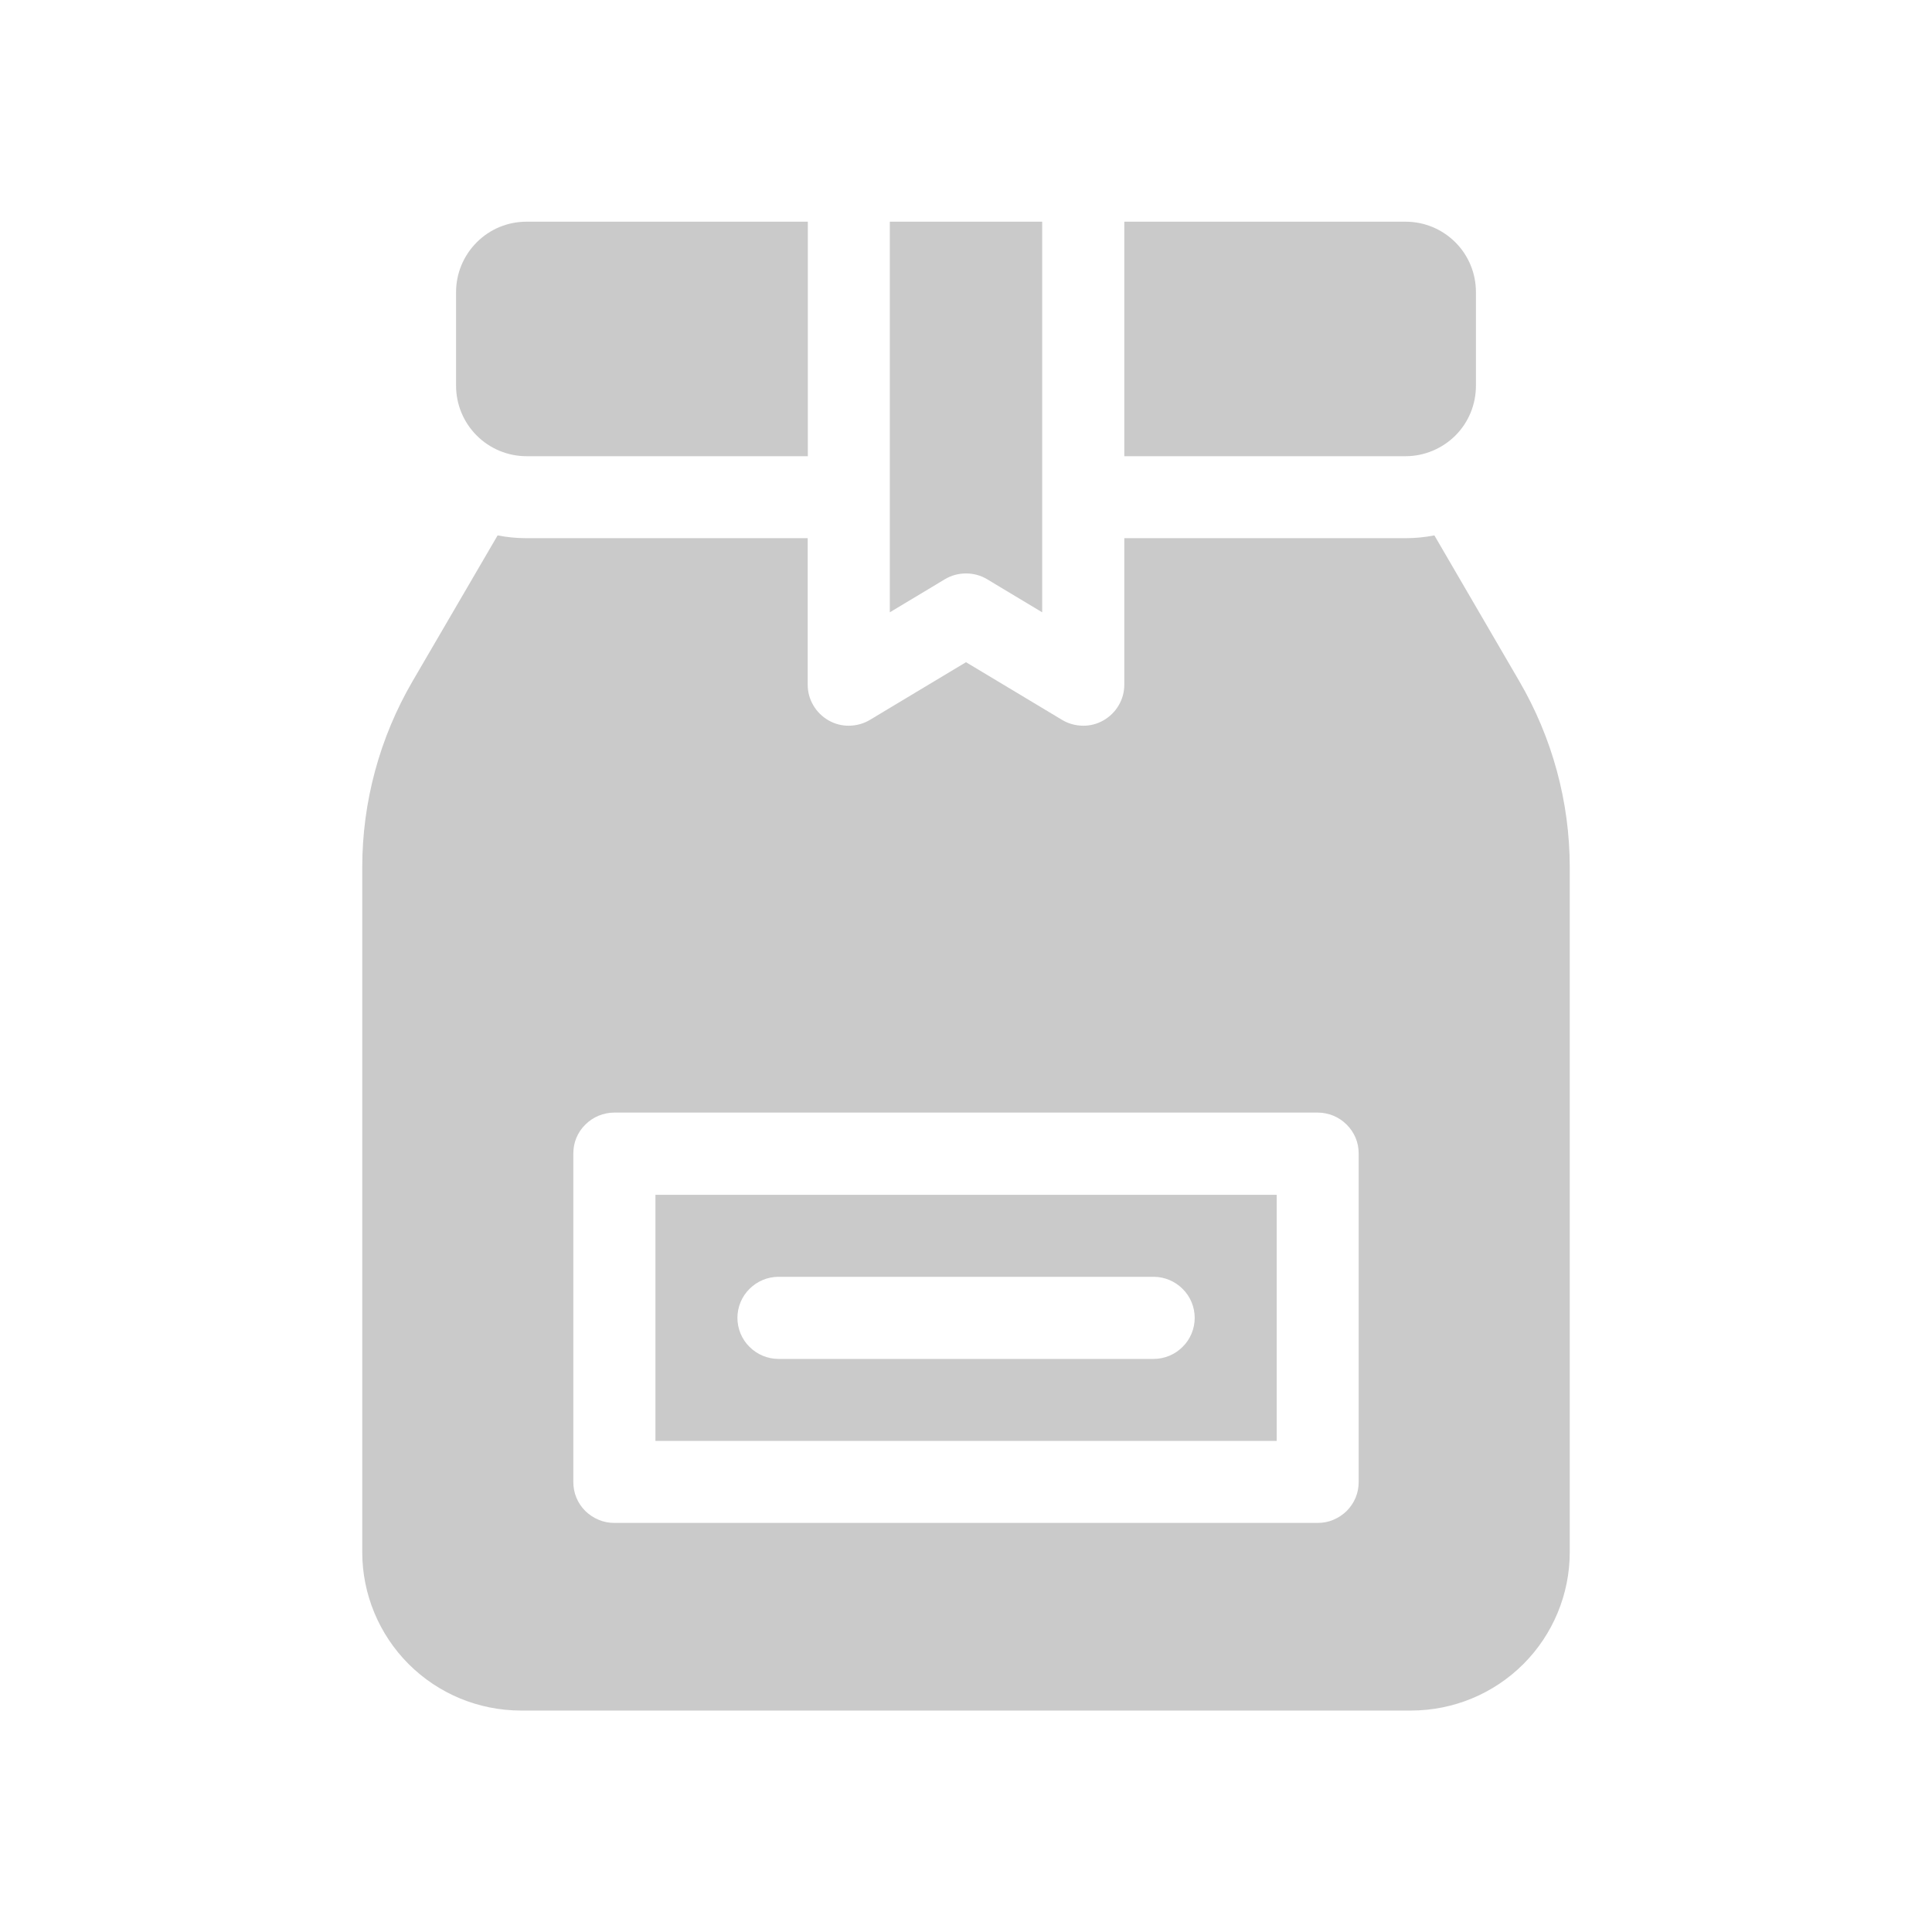 <svg width="16" height="16" viewBox="0 0 16 16" fill="none" xmlns="http://www.w3.org/2000/svg">
<path d="M8.175 4.797L8.631 5.071V1.836H7.369V5.071L7.825 4.797C7.878 4.765 7.939 4.749 8 4.749C8.062 4.749 8.122 4.765 8.175 4.797Z" fill="#CACACA"/>
<path d="M12.223 3.195V2.418C12.223 2.264 12.162 2.116 12.053 2.007C11.943 1.897 11.795 1.836 11.641 1.836H9.311V3.778H11.641C11.795 3.778 11.943 3.716 12.053 3.607C12.162 3.498 12.223 3.35 12.223 3.195Z" fill="#CACACA"/>
<path d="M4.36 3.778H6.69V1.836H4.36C4.205 1.836 4.057 1.897 3.948 2.007C3.839 2.116 3.777 2.264 3.777 2.418V3.195C3.777 3.35 3.839 3.498 3.948 3.607C4.057 3.716 4.205 3.778 4.36 3.778Z" fill="#CACACA"/>
<path d="M12.582 5.641L11.879 4.434C11.8 4.449 11.721 4.457 11.641 4.457H9.311V5.67C9.311 5.731 9.295 5.79 9.264 5.842C9.234 5.893 9.191 5.936 9.138 5.966C9.086 5.996 9.027 6.011 8.967 6.01C8.906 6.009 8.848 5.993 8.796 5.962L8 5.484L7.204 5.962C7.152 5.993 7.093 6.009 7.033 6.01C6.973 6.011 6.914 5.996 6.862 5.966C6.809 5.936 6.766 5.893 6.736 5.842C6.705 5.79 6.689 5.731 6.689 5.67V4.457H4.359C4.279 4.457 4.199 4.449 4.121 4.434L3.417 5.641C3.144 6.109 3 6.641 3 7.182V12.855C3 13.202 3.139 13.536 3.384 13.781C3.63 14.027 3.963 14.165 4.311 14.166H11.689C12.037 14.165 12.37 14.027 12.616 13.781C12.861 13.536 13 13.202 13 12.855V7.182C13 6.641 12.855 6.109 12.582 5.641ZM11.252 12.272C11.252 12.317 11.244 12.361 11.227 12.402C11.21 12.444 11.184 12.481 11.153 12.513C11.121 12.544 11.084 12.569 11.043 12.586C11.002 12.604 10.957 12.612 10.913 12.612H5.087C5.043 12.612 4.999 12.604 4.957 12.586C4.916 12.569 4.879 12.544 4.847 12.513C4.815 12.481 4.79 12.444 4.773 12.402C4.756 12.361 4.748 12.317 4.748 12.272V9.554C4.748 9.509 4.756 9.465 4.773 9.424C4.79 9.383 4.815 9.345 4.847 9.314C4.879 9.282 4.916 9.257 4.957 9.24C4.999 9.223 5.043 9.214 5.087 9.214H10.913C10.957 9.214 11.002 9.223 11.043 9.24C11.084 9.257 11.121 9.282 11.153 9.314C11.184 9.345 11.21 9.383 11.227 9.424C11.244 9.465 11.252 9.509 11.252 9.554V12.272Z" fill="#CACACA"/>
<path d="M5.428 11.933H10.573V9.895H5.428V11.933ZM6.447 10.574H9.554C9.644 10.574 9.73 10.61 9.794 10.674C9.858 10.737 9.894 10.824 9.894 10.914C9.894 11.004 9.858 11.091 9.794 11.154C9.73 11.218 9.644 11.254 9.554 11.254H6.447C6.357 11.254 6.271 11.218 6.207 11.154C6.143 11.091 6.107 11.004 6.107 10.914C6.107 10.824 6.143 10.737 6.207 10.674C6.271 10.61 6.357 10.574 6.447 10.574Z" fill="#CACACA"/>
</svg>
